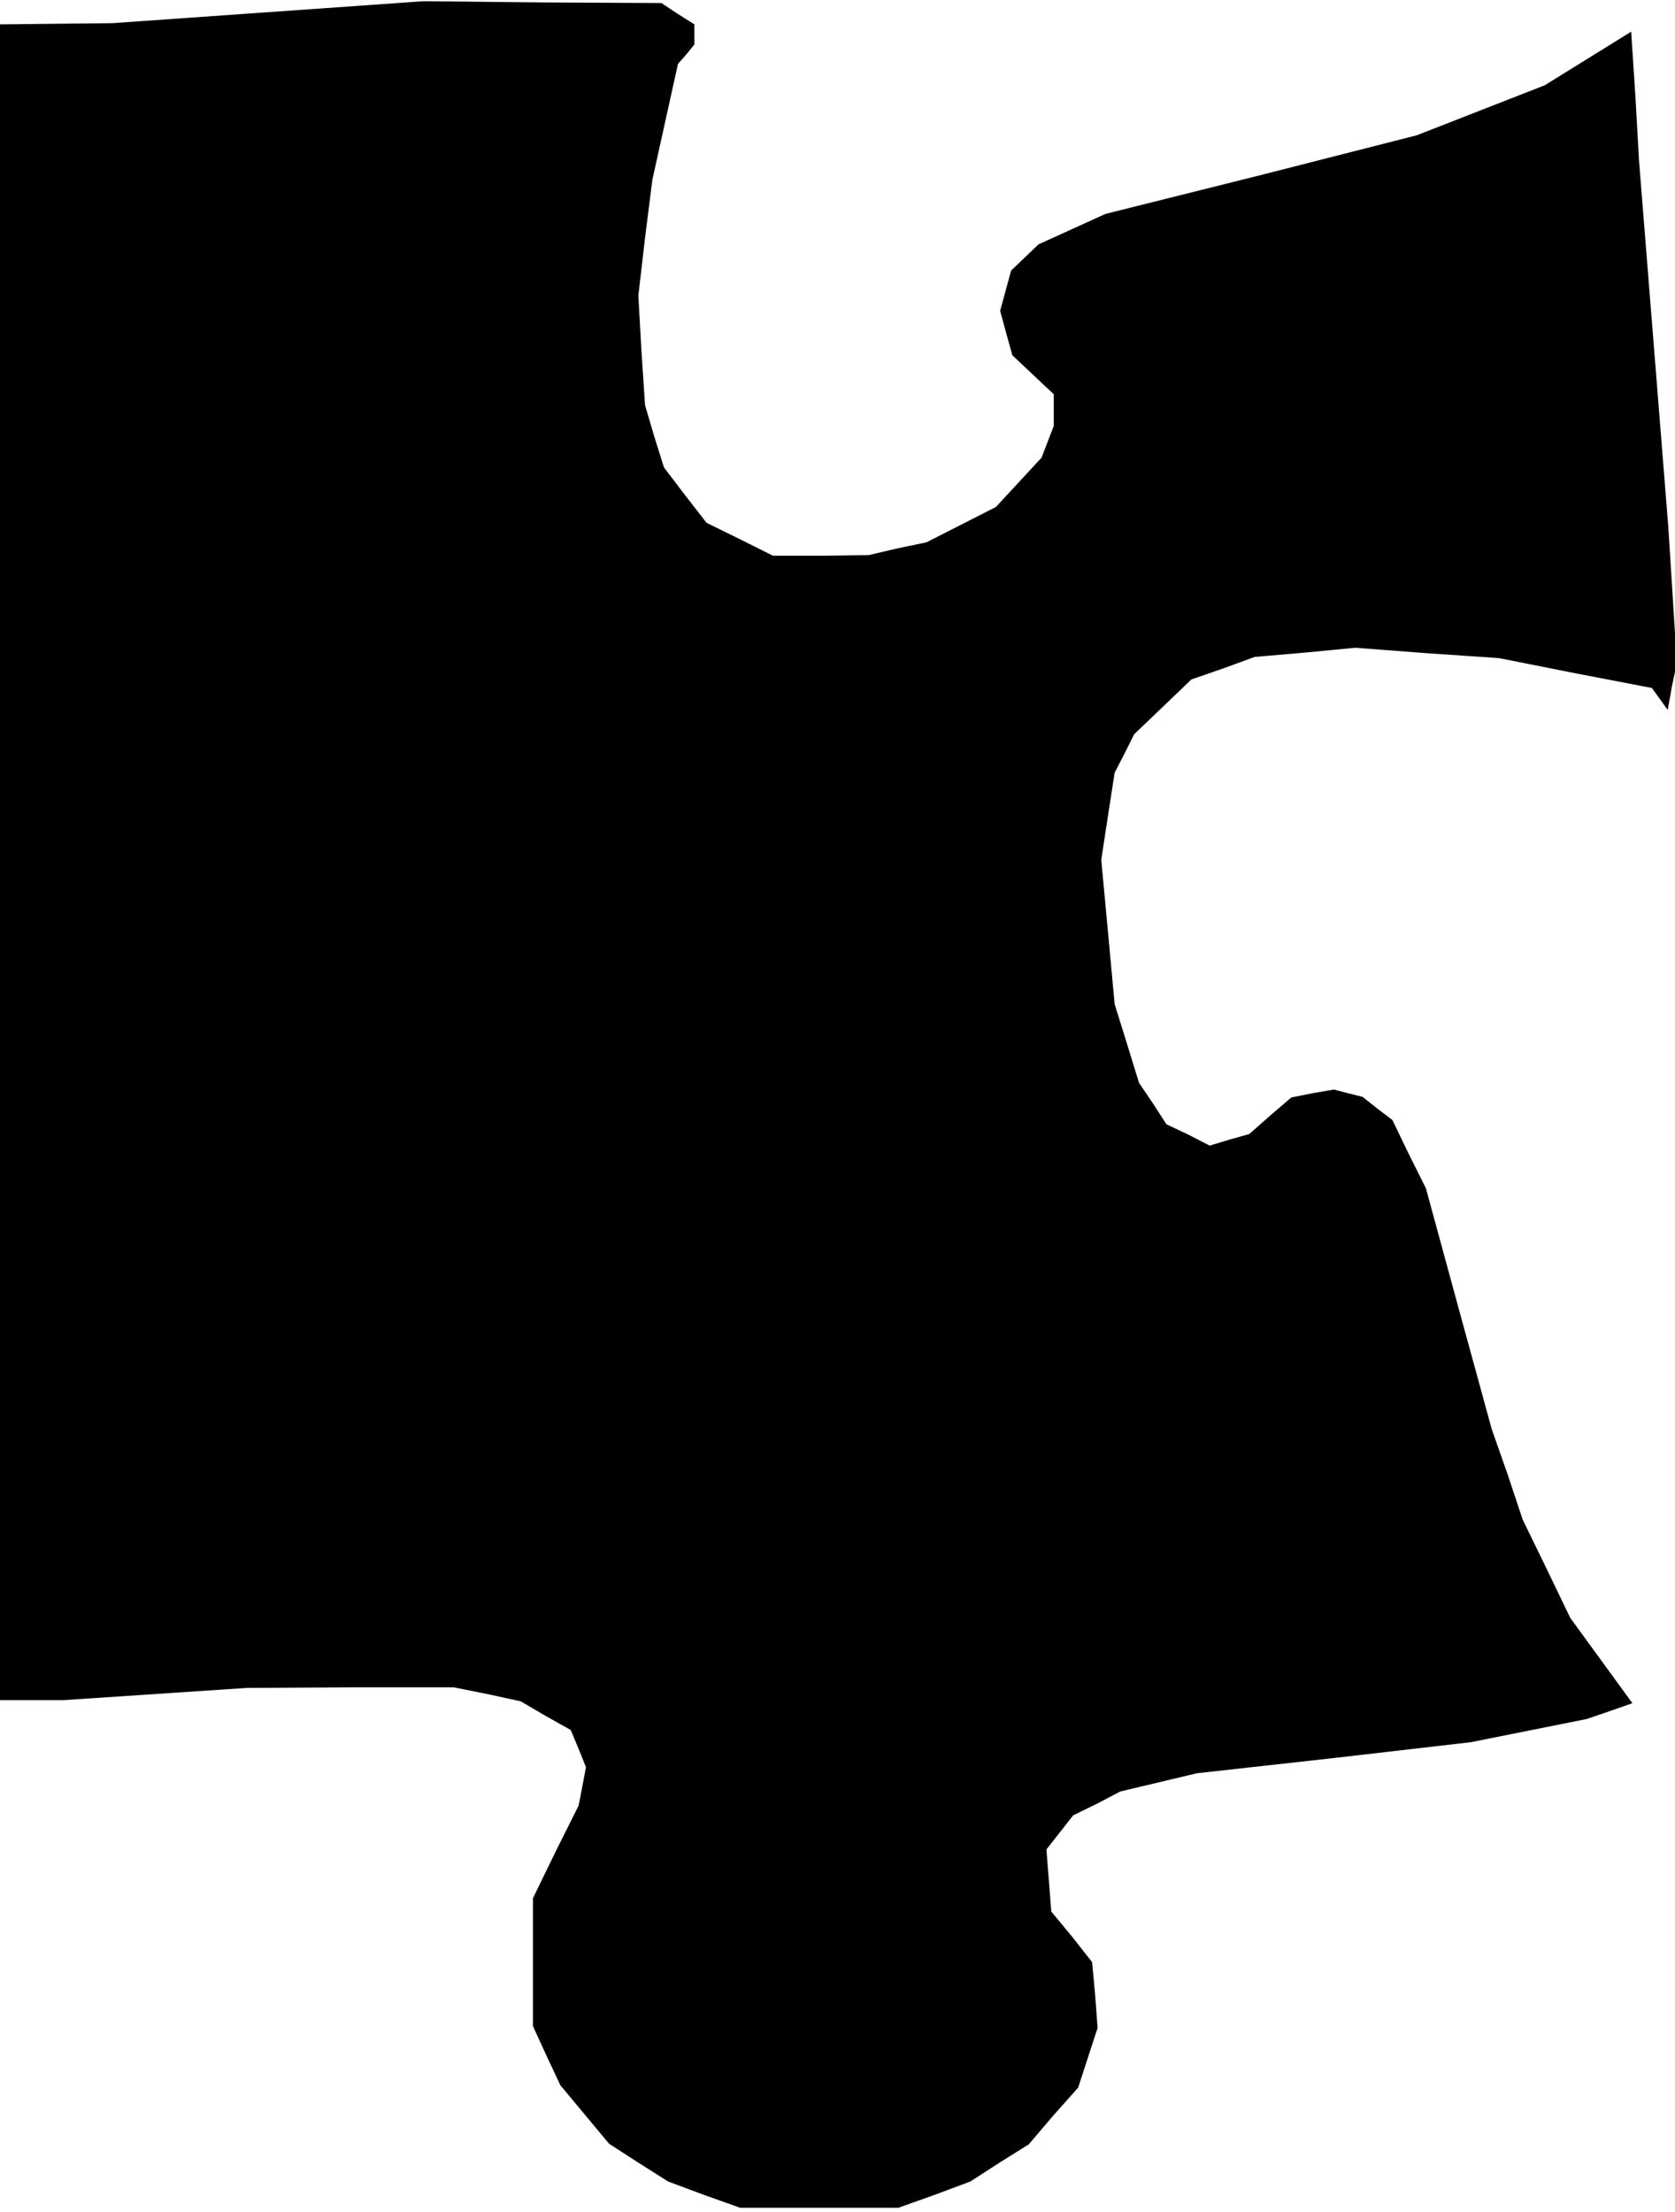 <?xml version="1.0" standalone="no"?>
<!DOCTYPE svg PUBLIC "-//W3C//DTD SVG 20010904//EN"
 "http://www.w3.org/TR/2001/REC-SVG-20010904/DTD/svg10.dtd">
<svg version="1.0" xmlns="http://www.w3.org/2000/svg"
 width="275pt" height="363pt" viewBox="0 0 275 363"
 preserveAspectRatio="xMidYMid meet">
<g transform="translate(0,363) scale(0.1,-0.1)"
fill="#000000" stroke="none">
<path d="M440 3610 l-255 -18 -92 -1 -93 -1 0 -1375 0 -1375 53 0 52 0 150 10
150 10 170 1 170 0 55 -11 55 -12 41 -24 41 -23 13 -31 12 -30 -6 -32 -6 -31
-38 -76 -37 -76 0 -105 0 -105 22 -48 23 -49 40 -48 40 -48 48 -31 49 -31 59
-22 59 -21 130 0 130 0 59 21 59 22 48 31 48 30 40 47 41 46 16 49 16 49 -4
54 -5 54 -33 42 -34 41 -4 51 -4 51 22 28 22 28 39 19 38 20 63 15 63 15 225
25 225 26 95 19 95 19 38 13 37 13 -51 70 -51 70 -39 81 -39 80 -25 75 -26 74
-54 197 -54 198 -28 56 -27 56 -25 19 -24 19 -24 6 -23 6 -35 -6 -35 -7 -35
-30 -34 -30 -32 -9 -33 -10 -35 18 -36 17 -22 34 -23 34 -20 65 -20 64 -11
119 -11 118 11 72 11 71 16 31 16 32 47 45 47 45 52 18 52 19 82 7 83 8 118
-9 118 -8 126 -25 125 -24 13 -18 13 -18 7 39 8 38 -7 112 -7 111 -24 300 -24
300 -6 106 -7 107 -71 -44 -71 -44 -105 -41 -105 -41 -255 -65 -256 -64 -55
-25 -55 -25 -22 -21 -23 -22 -9 -33 -9 -33 10 -37 10 -36 34 -32 34 -32 0 -26
0 -26 -10 -26 -10 -26 -37 -40 -38 -41 -57 -29 -57 -29 -48 -10 -47 -11 -78
-1 -79 0 -54 27 -55 27 -35 45 -35 46 -16 51 -15 51 -6 90 -5 90 11 95 12 95
21 95 21 95 14 16 13 16 0 16 0 17 -27 17 -27 18 -196 1 -195 2 -255 -18z"/>
</g>
</svg>
